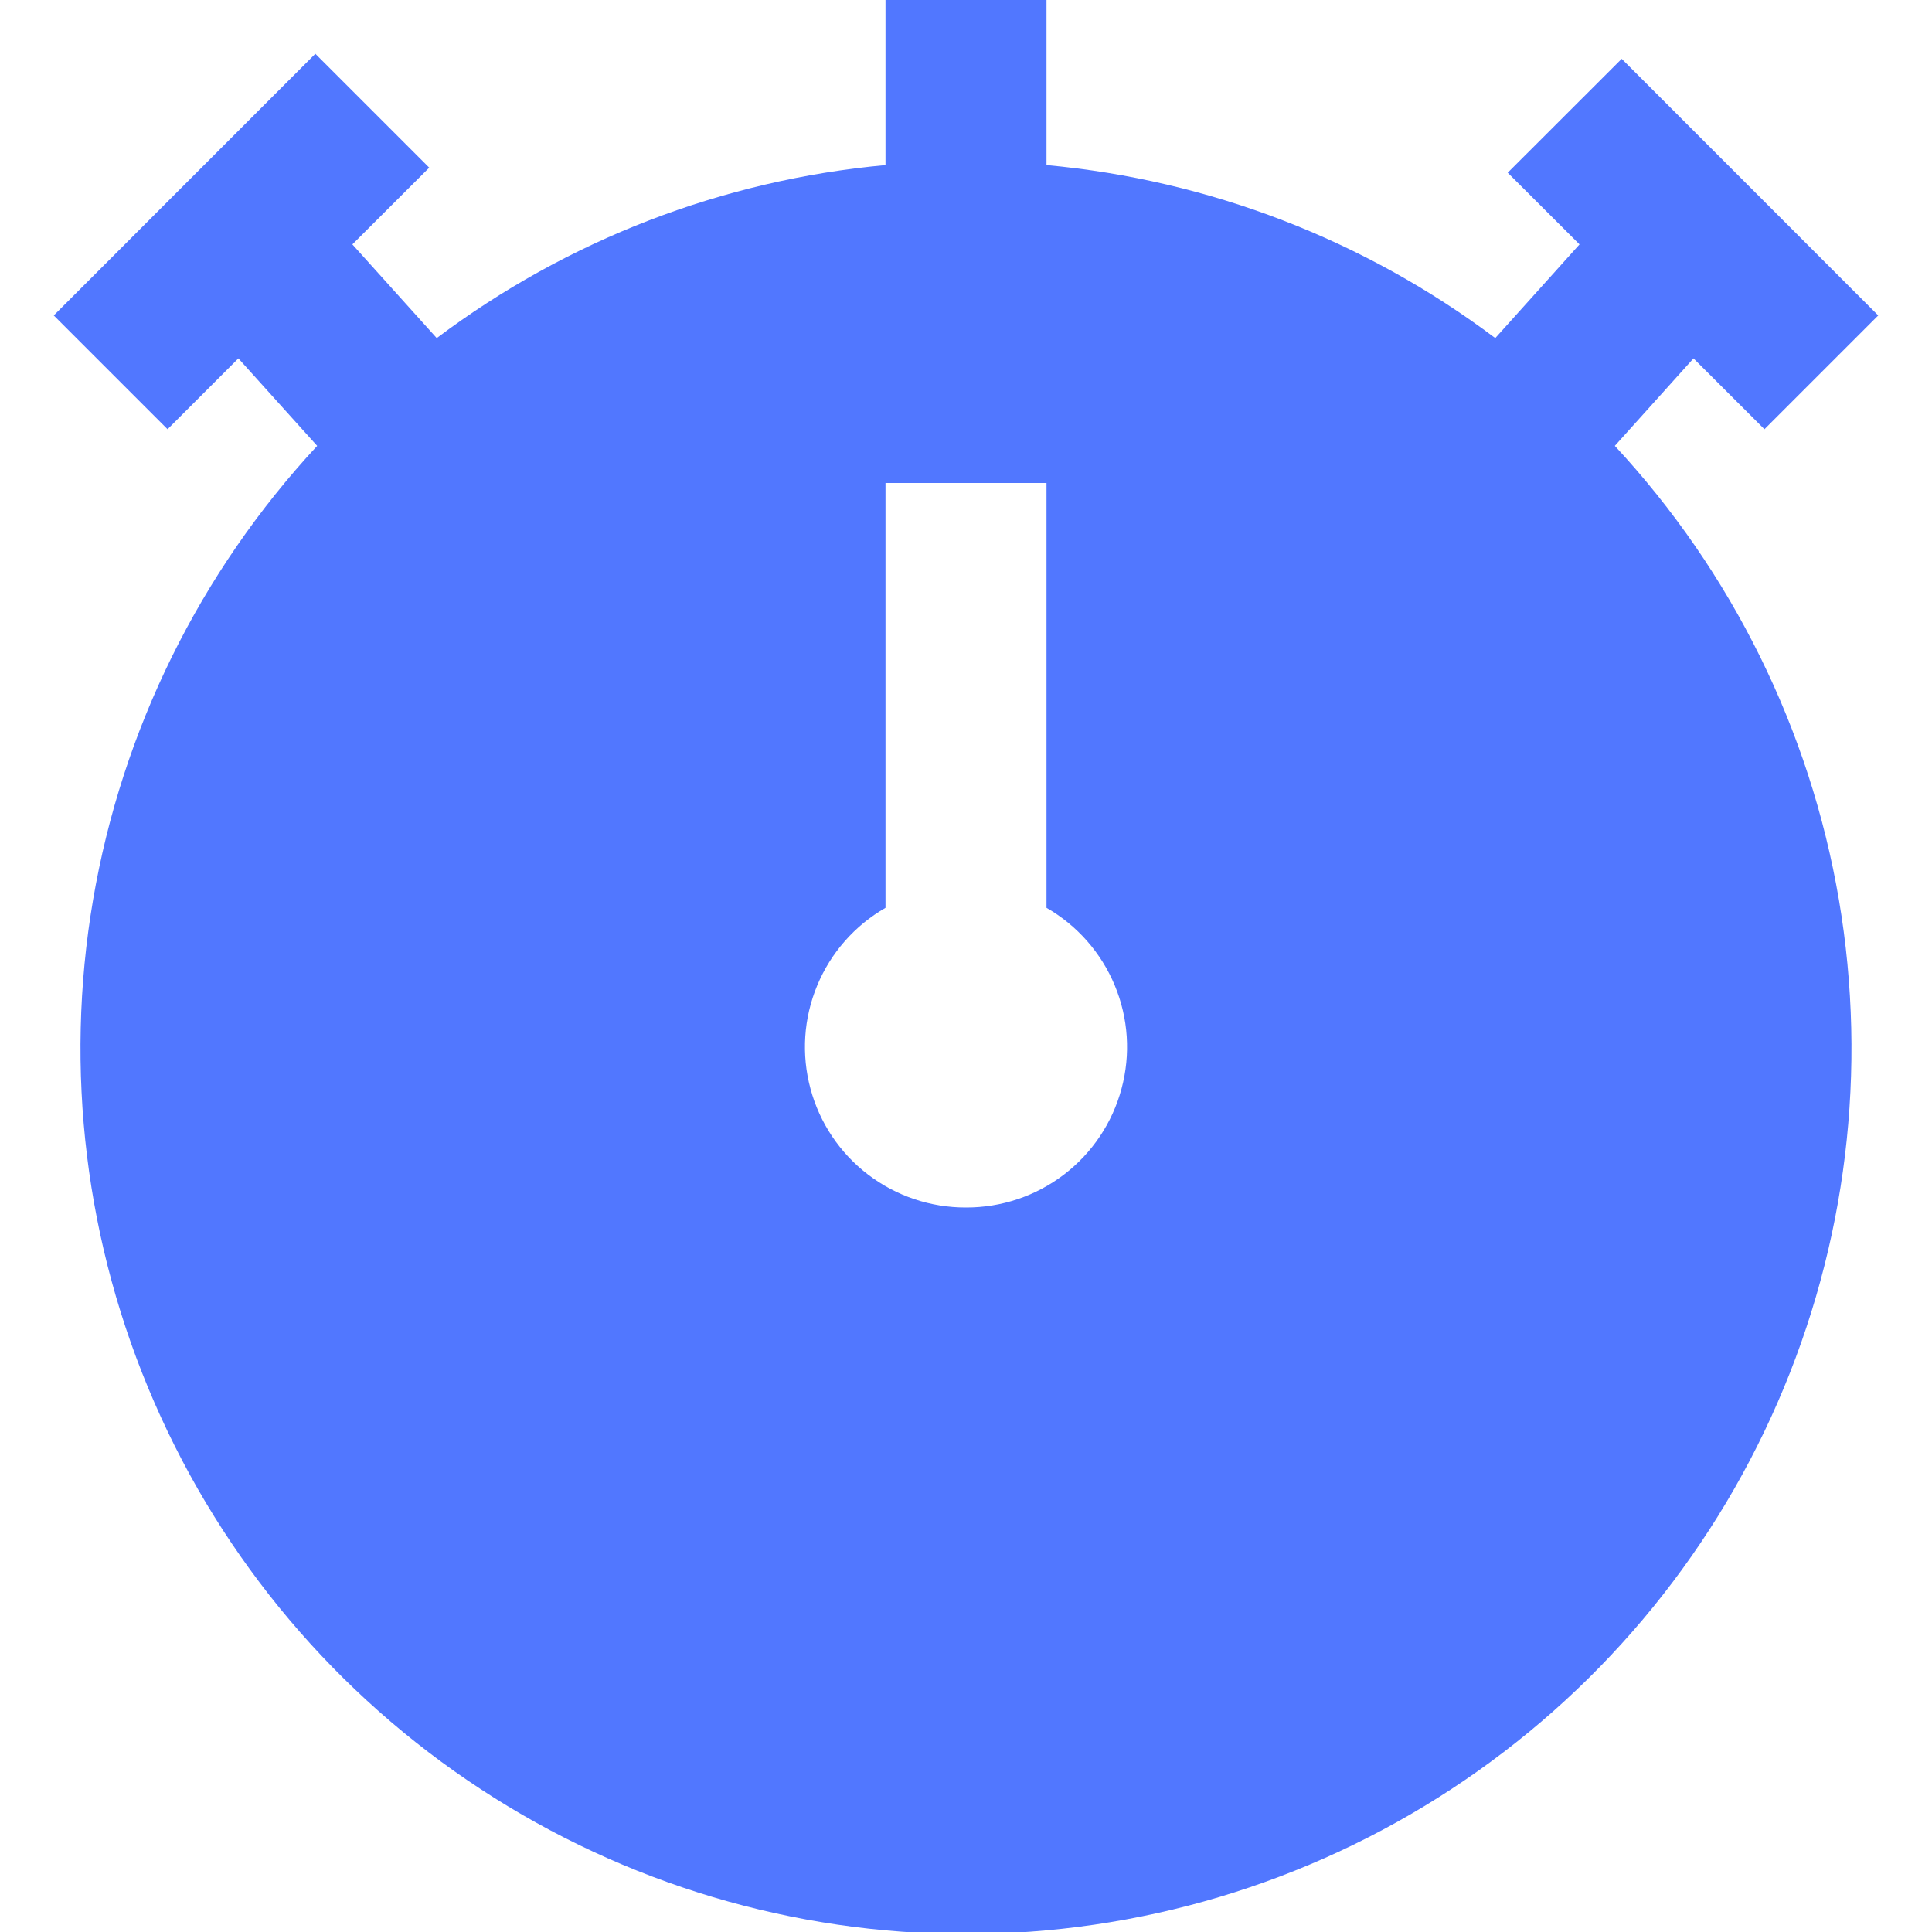<svg width="18" height="18" viewBox="0 0 18 18" fill="none" xmlns="http://www.w3.org/2000/svg">
<path d="M15.778 3.339L16.439 3.999L17.499 2.939L15.109 0.548L14.047 1.609L14.716 2.277L13.931 3.15C12.714 2.235 11.266 1.677 9.75 1.538V0H8.25V1.538C6.734 1.677 5.286 2.235 4.069 3.15L3.283 2.277L3.999 1.562L2.938 0.501L0.501 2.939L1.561 3.999L2.221 3.339L2.955 4.154C1.862 5.331 1.137 6.801 0.867 8.384C0.597 9.967 0.796 11.594 1.438 13.066C2.079 14.538 3.137 15.791 4.48 16.67C5.823 17.55 7.394 18.019 9 18.019C10.606 18.019 12.177 17.55 13.52 16.67C14.863 15.791 15.921 14.538 16.562 13.066C17.204 11.594 17.402 9.967 17.133 8.384C16.863 6.801 16.138 5.331 15.045 4.154L15.778 3.339ZM9 11.25C8.67 11.251 8.349 11.143 8.087 10.943C7.825 10.743 7.636 10.461 7.551 10.143C7.465 9.824 7.487 9.486 7.614 9.181C7.74 8.877 7.964 8.622 8.25 8.458V4.5H9.75V8.458C10.036 8.622 10.26 8.877 10.386 9.181C10.513 9.486 10.535 9.824 10.449 10.143C10.364 10.461 10.175 10.743 9.913 10.943C9.651 11.143 9.33 11.251 9 11.25V11.25Z" fill="#5177FF"/>
</svg>
